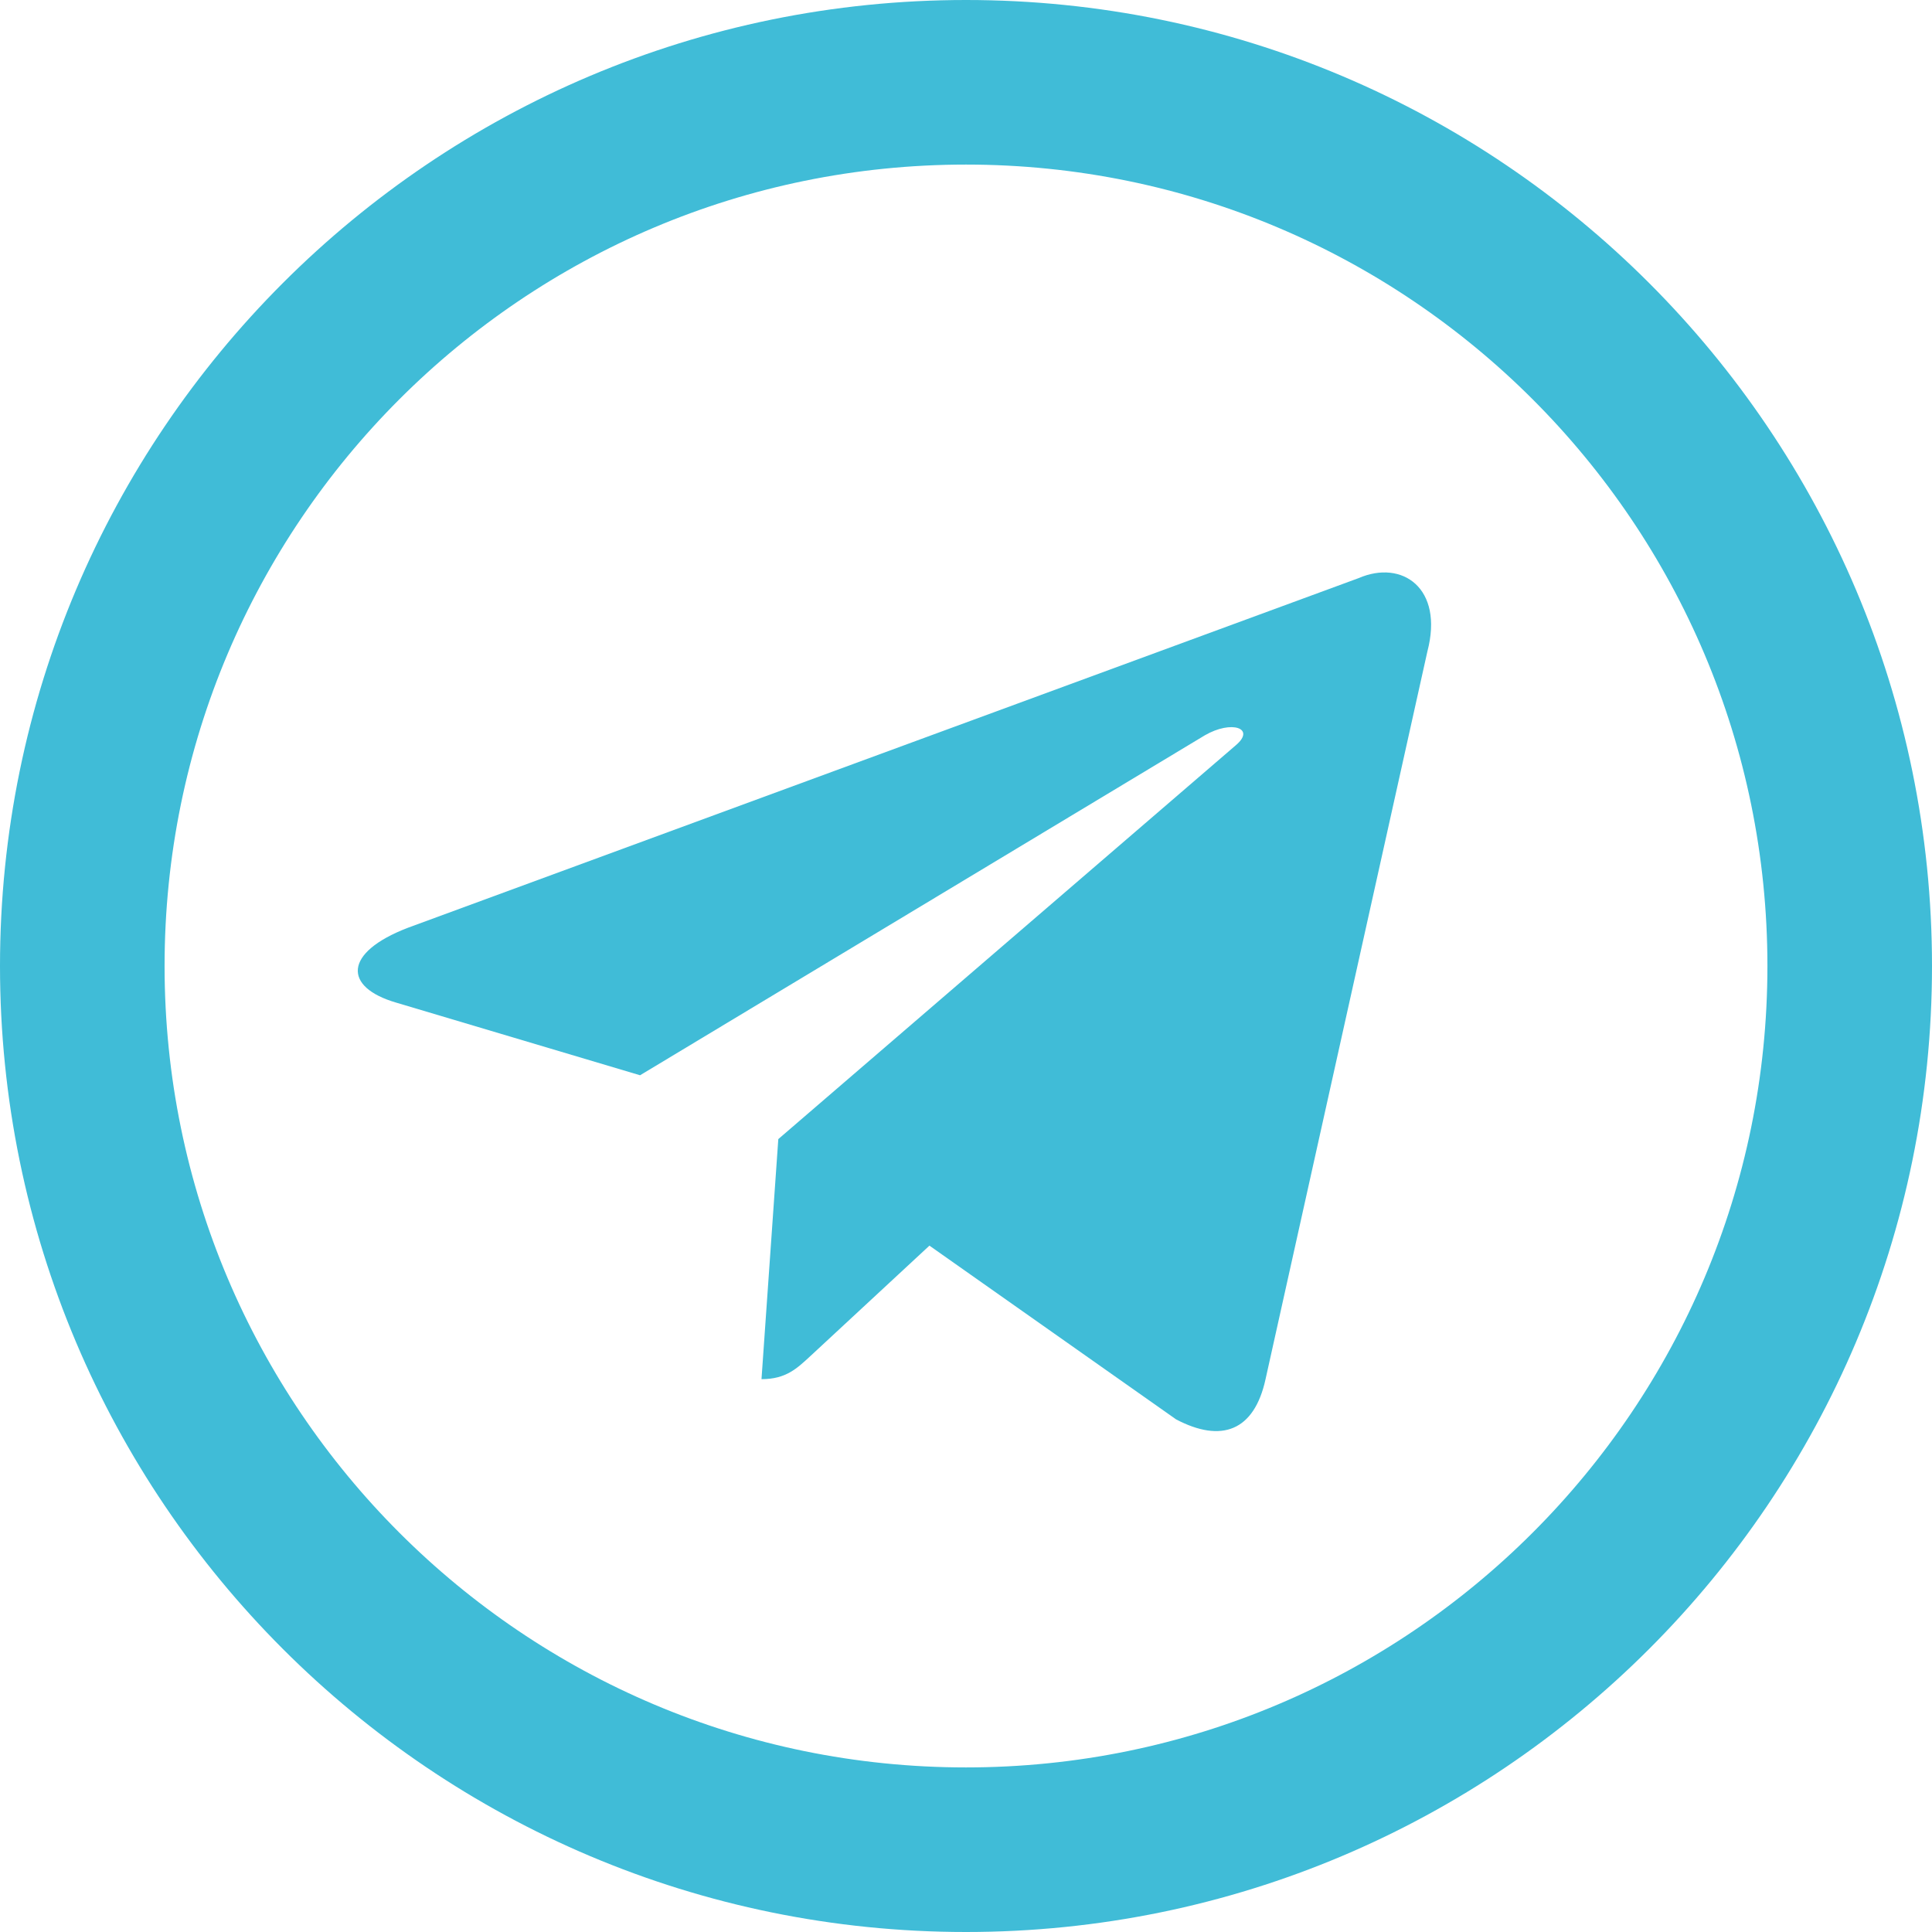 <svg width="27" height="27" viewBox="0 0 27 27" fill="none" xmlns="http://www.w3.org/2000/svg">
<path d="M18.988 8.079L5.7 12.966C4.794 13.314 4.799 13.796 5.534 14.011L8.945 15.027L16.838 10.276C17.211 10.06 17.552 10.176 17.272 10.414L10.877 15.919H10.876L10.877 15.919L10.642 19.274C10.987 19.274 11.139 19.123 11.332 18.945L12.989 17.408L16.436 19.836C17.071 20.17 17.528 19.998 17.686 19.275L19.948 9.104C20.18 8.218 19.594 7.817 18.988 8.079Z" fill="#40BCD7"/>
<path d="M25.85 13.5C25.85 20.32 20.32 25.85 13.5 25.85C6.68 25.85 1.15 20.32 1.15 13.5C1.15 6.68 6.68 1.15 13.5 1.15C20.32 1.15 25.85 6.68 25.85 13.5Z" stroke="#40BCD7" stroke-width="2.3"/>
</svg>
